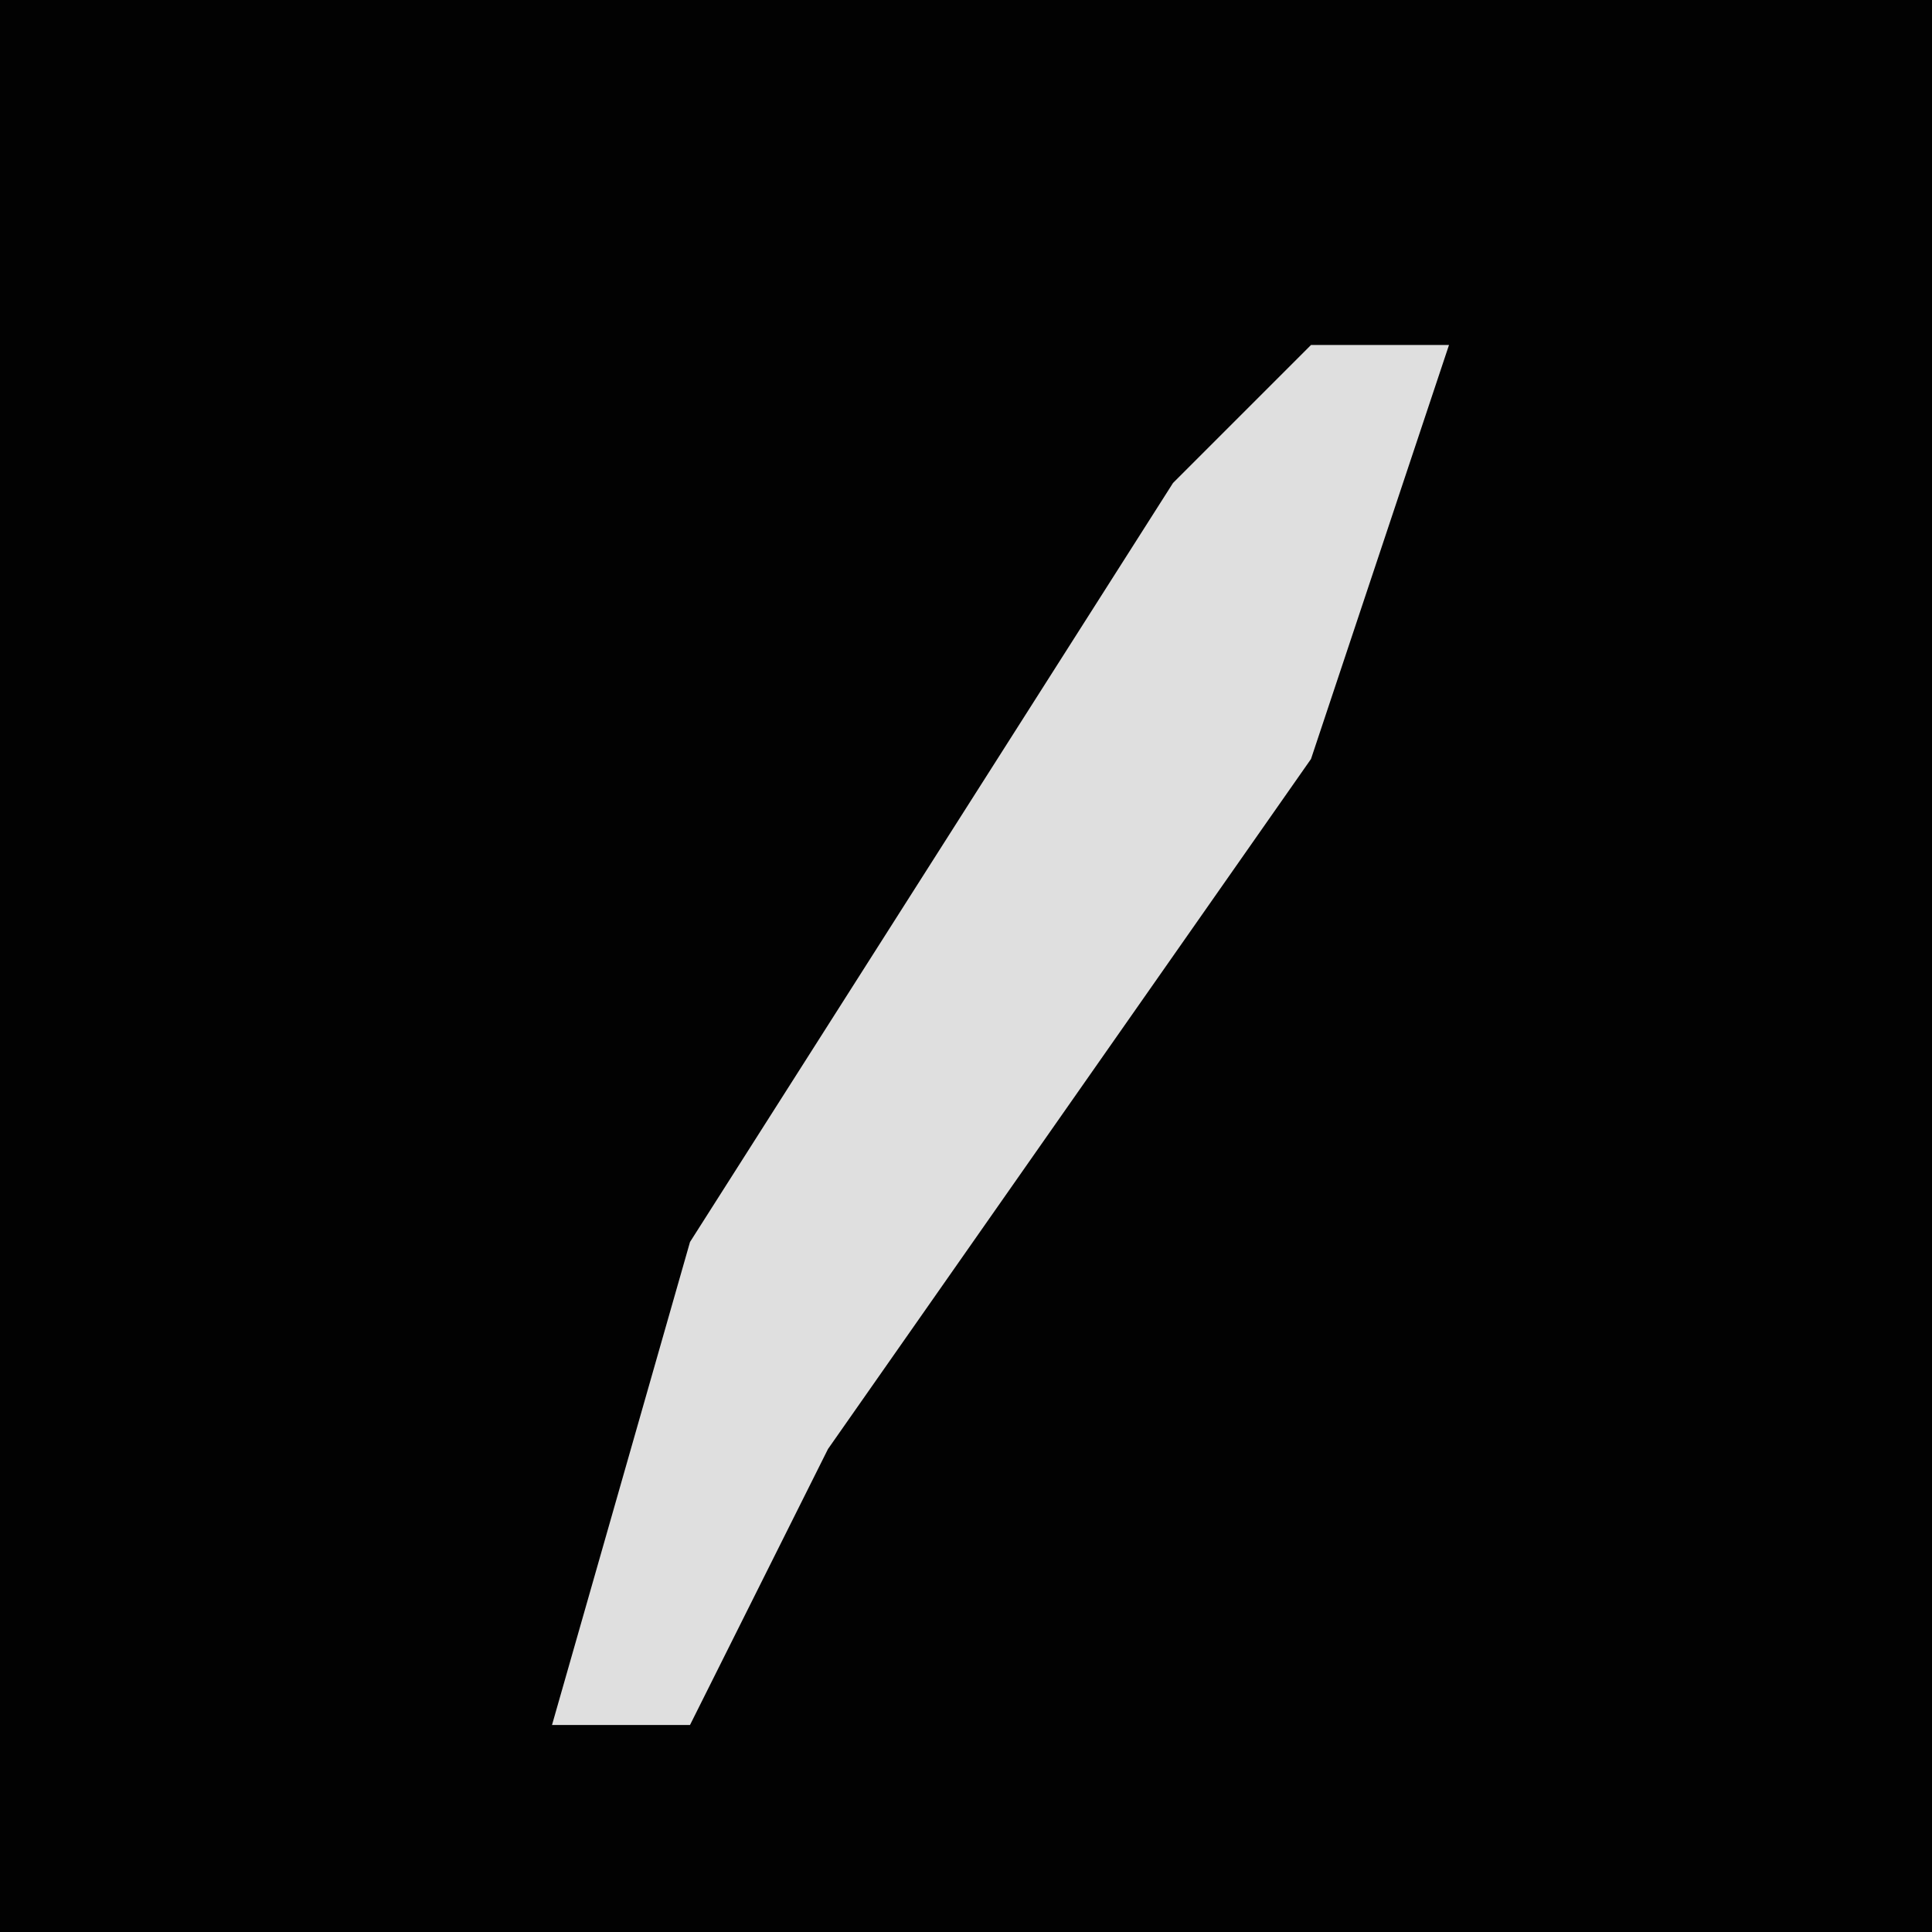 <?xml version="1.0" encoding="UTF-8"?>
<svg version="1.1" xmlns="http://www.w3.org/2000/svg" width="28" height="28">
<path d="M0,0 L28,0 L28,28 L0,28 Z " fill="#020202" transform="translate(0,0)"/>
<path d="M0,0 L2,0 L0,6 L-7,16 L-9,20 L-11,20 L-9,13 L-2,2 Z " fill="#DFDFDF" transform="translate(19,5)"/>
</svg>

